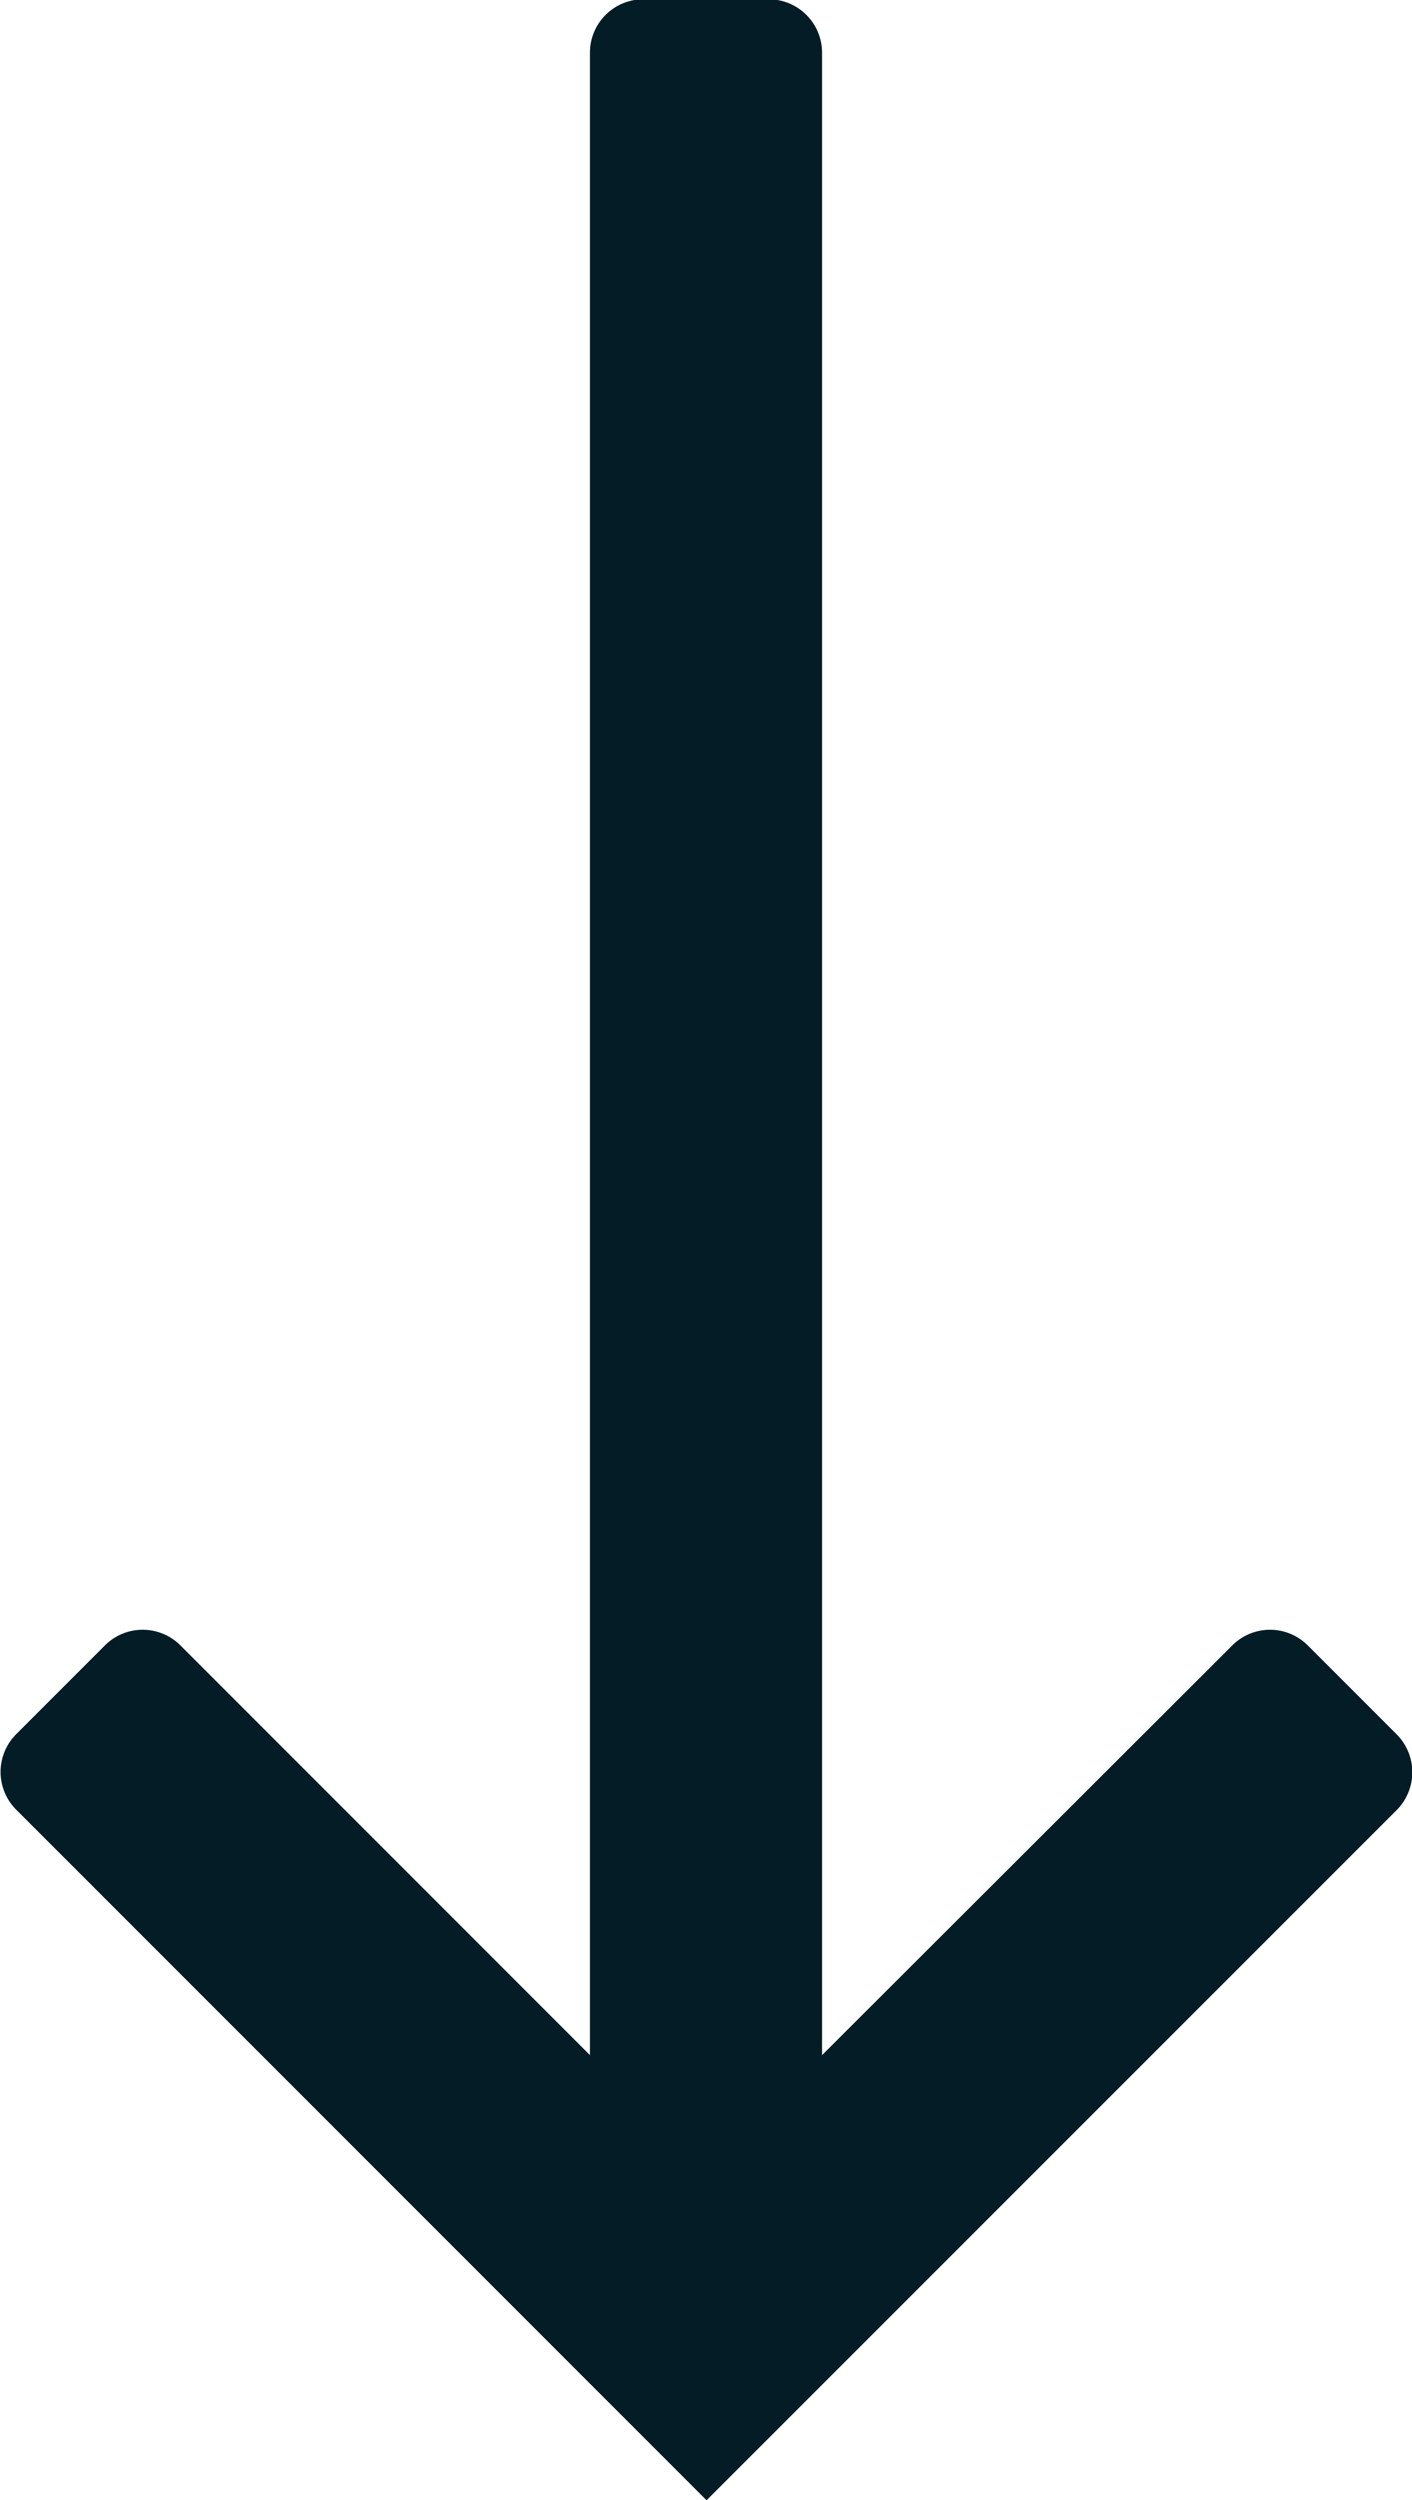 <svg xmlns="http://www.w3.org/2000/svg" width="10" height="17.698" viewBox="0 0 10 17.698">
  <path id="Path_16" data-name="Path 16" d="M2897.377,7573.754l-.628-.628a.378.378,0,0,0-.535,0l-2.905,2.9v-14.174a.378.378,0,0,0-.378-.378h-.888a.378.378,0,0,0-.378.378v14.174l-2.9-2.9a.378.378,0,0,0-.535,0l-.628.628a.378.378,0,0,0,0,.535l4.889,4.888,4.89-4.888A.38.38,0,0,0,2897.377,7573.754Z" transform="translate(-2887.487 -7561.479)" fill="#041c25"/>
</svg>
